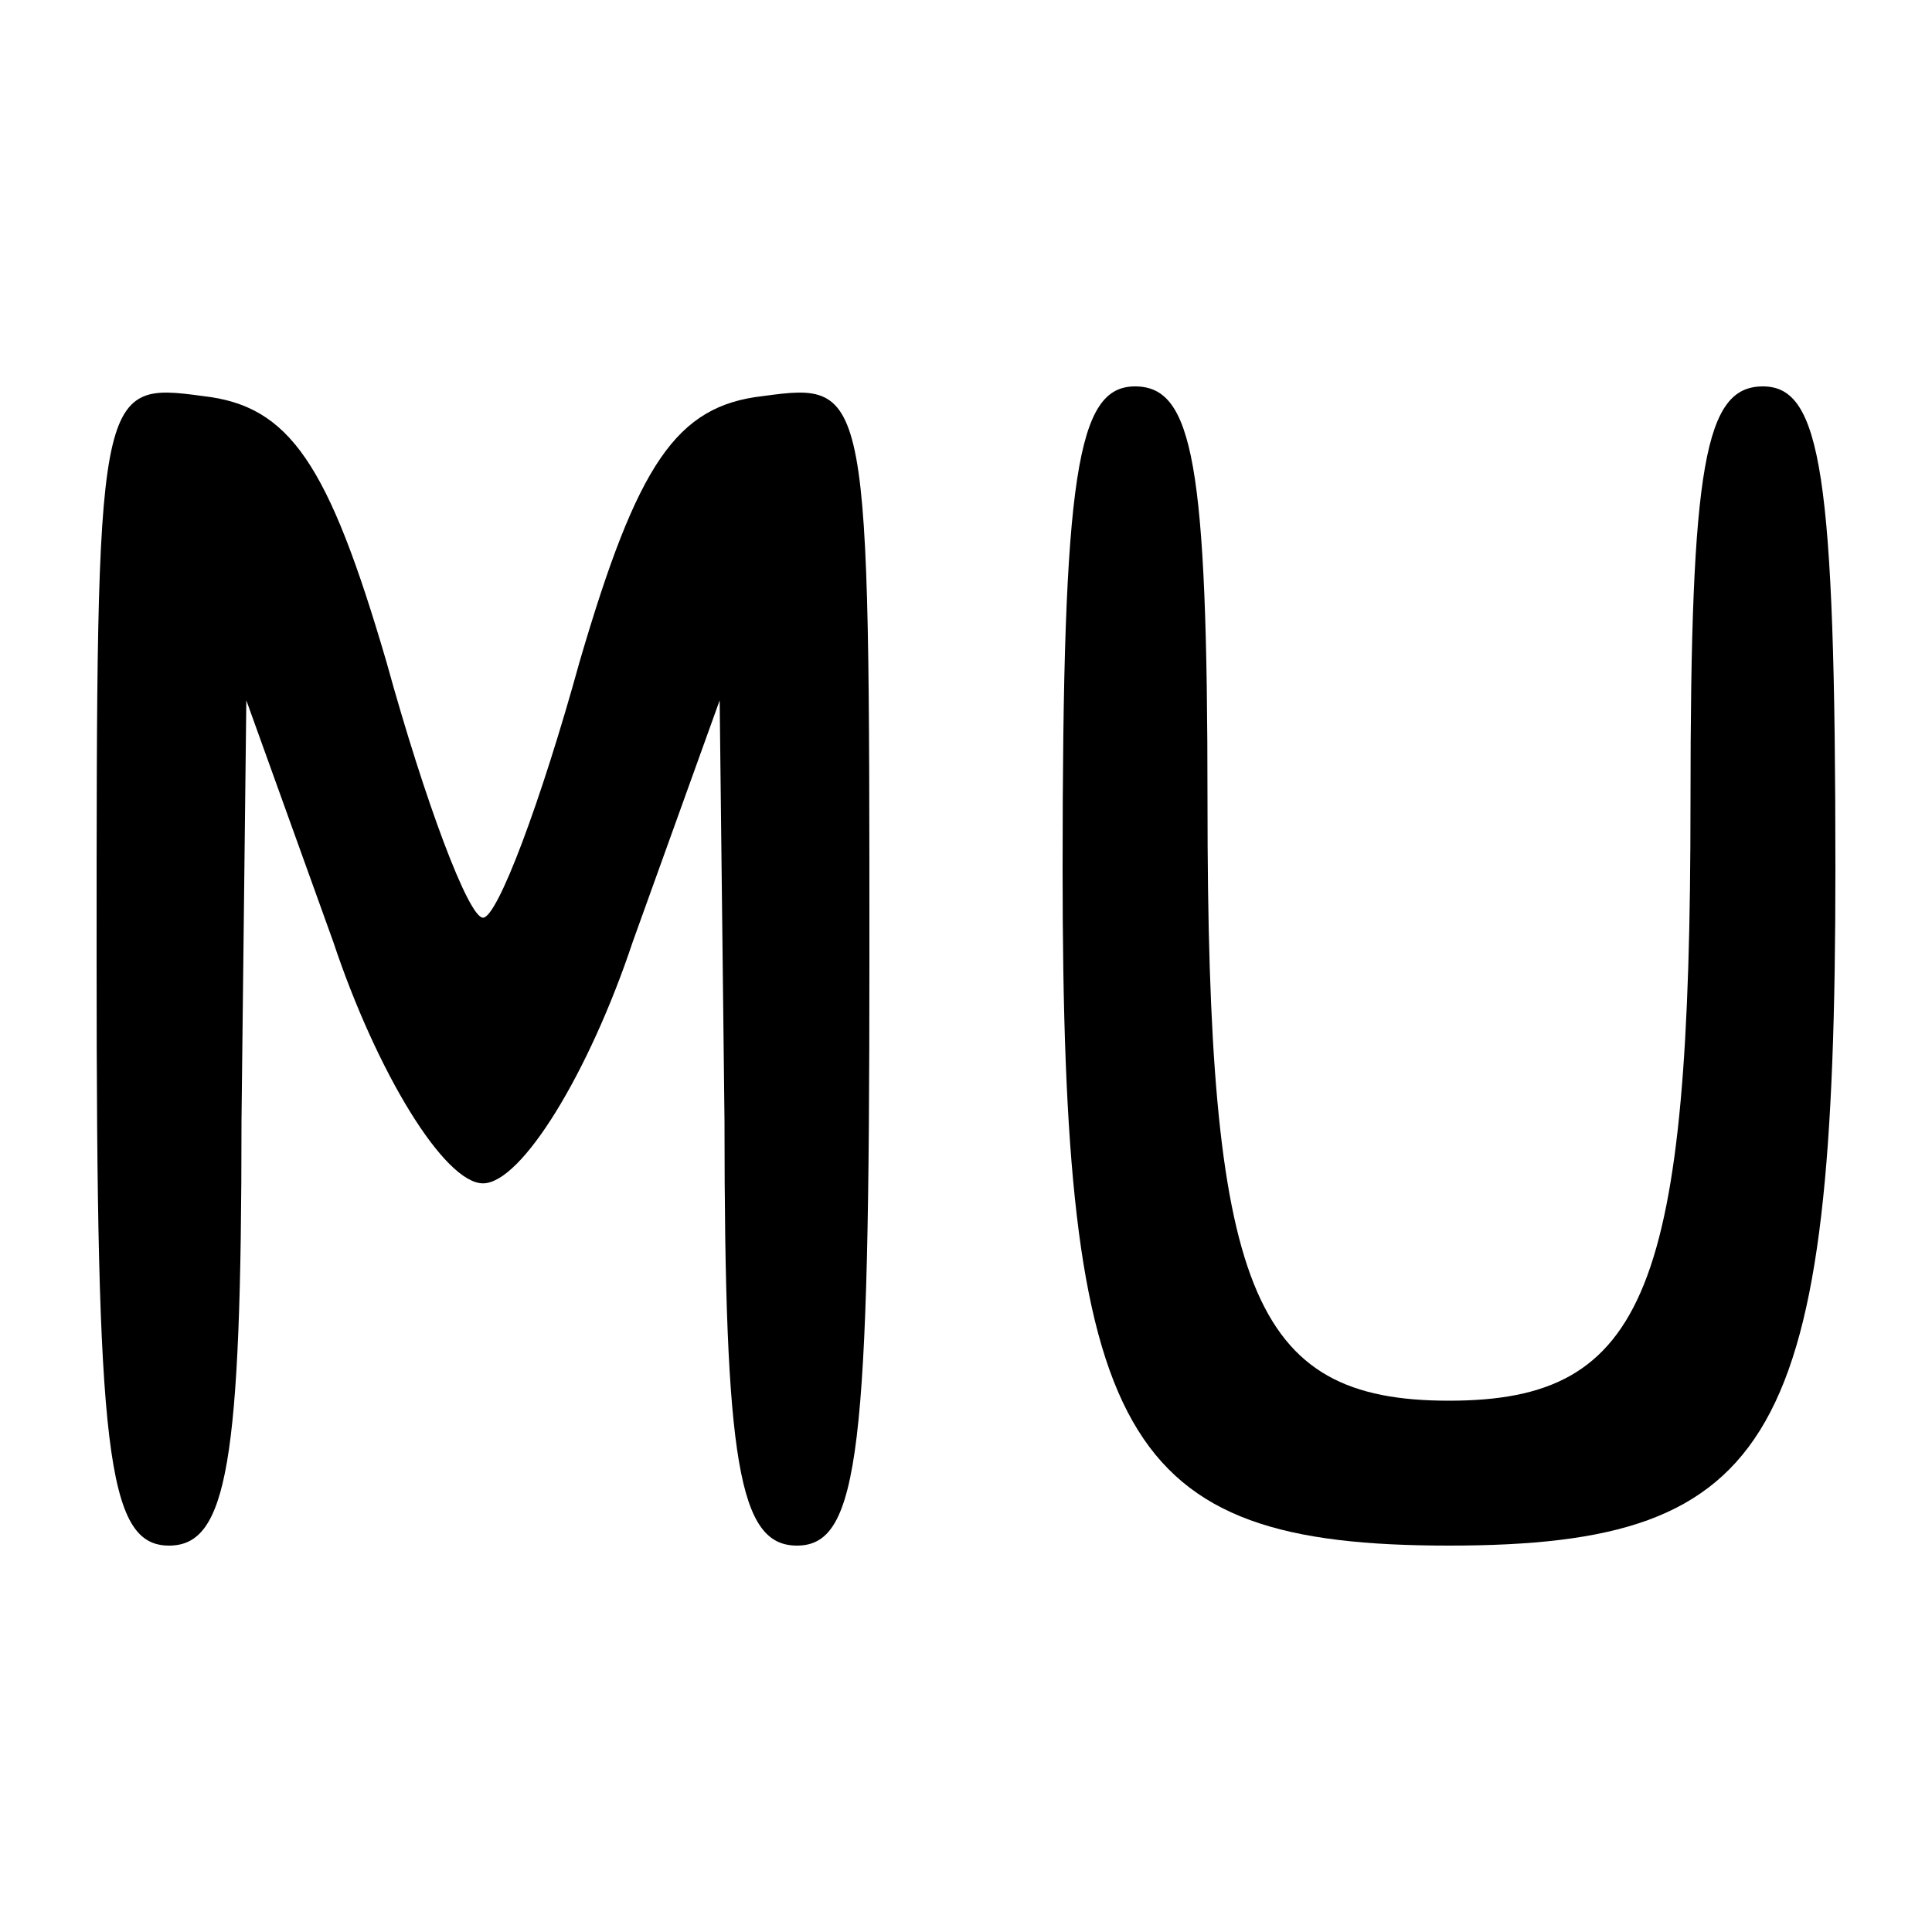 <?xml version="1.0" standalone="no"?>
<!DOCTYPE svg PUBLIC "-//W3C//DTD SVG 20010904//EN"
    "http://www.w3.org/TR/2001/REC-SVG-20010904/DTD/svg10.dtd">
<svg version="1.0" xmlns="http://www.w3.org/2000/svg"
     width="40pt" height="40pt" viewBox="0 0 40 40"
     preserveAspectRatio="xMidYMid meet">
    <g transform="translate(0,40) scale(0.1,-0.1)"
       fill="#000000" stroke="none">
        <path d="M20 201 c0 -101 2 -121 15 -121 12 0 15 17 15 88 l1 87 18 -50 c9
-27 23 -50 31 -50 8 0 22 23 31 50 l18 50 1 -87 c0 -71 3 -88 15 -88 13 0 15
20 15 121 0 119 0 120 -22 117 -18 -2 -26 -14 -38 -55 -8 -29 -17 -53 -20 -53
-3 0 -12 24 -20 53 -12 41 -20 53 -38 55 -22 3 -22 2 -22 -117z"/>
        <path d="M220 220 c0 -118 12 -140 80 -140 68 0 80 22 80 140 0 82 -3 100 -15
100 -12 0 -15 -16 -15 -86 0 -101 -9 -124 -50 -124 -41 0 -50 23 -50 124 0 70
-3 86 -15 86 -12 0 -15 -18 -15 -100z"/>
    </g>
</svg>
